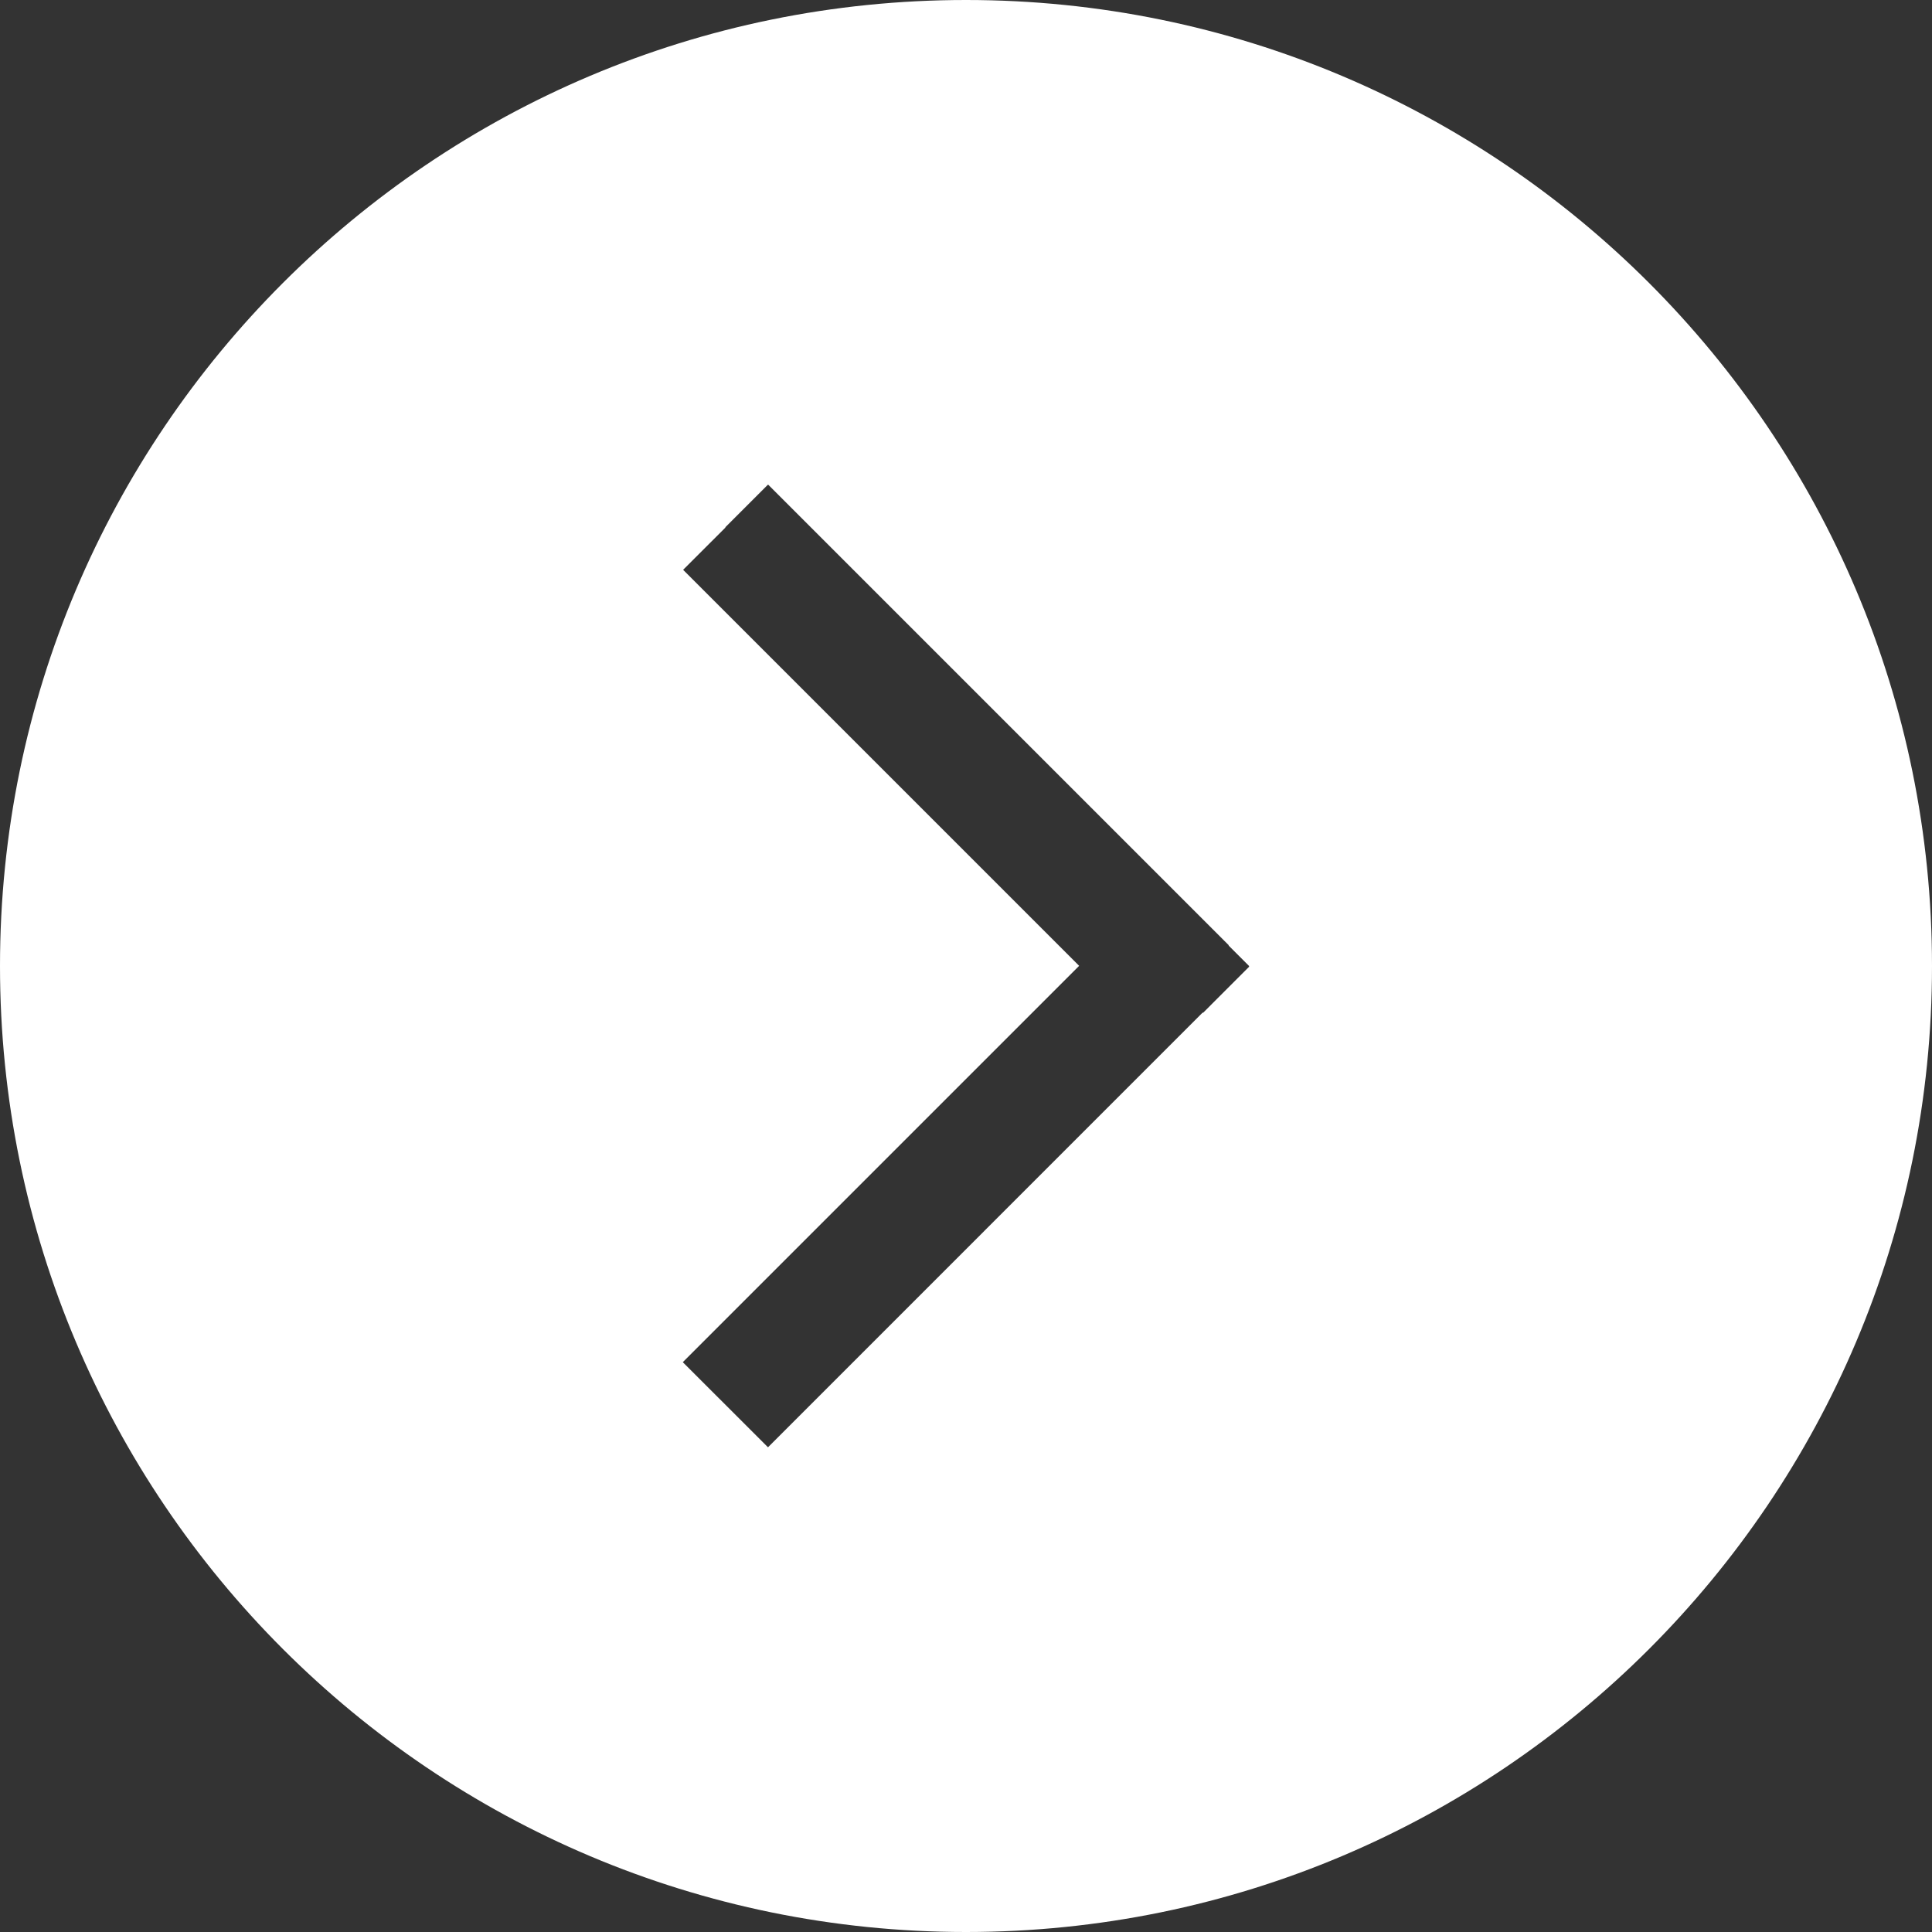<svg width="48" height="48" viewBox="0 0 48 48" fill="none" xmlns="http://www.w3.org/2000/svg">
<rect x="0" y="0" width="48" height="48" fill="#333333" stroke="none"/>
<path d="M24 0C10.745 0 0 10.745 0 24C0 37.255 10.745 48 24 48C37.254 48 48 37.255 48 24C48 10.745 37.254 0 24 0ZM31.035 24.017L29.889 25.164L29.881 25.156L19.083 35.955L19.081 35.953L19.079 35.956L16.964 33.843L26.811 23.996L16.972 14.157L18.025 13.105L18.02 13.1L19.077 12.043L19.082 12.048L19.087 12.043L30.529 23.485L30.523 23.49L31.035 24.002L31.029 24.009L31.035 24.017Z" fill="white"/>
</svg>
